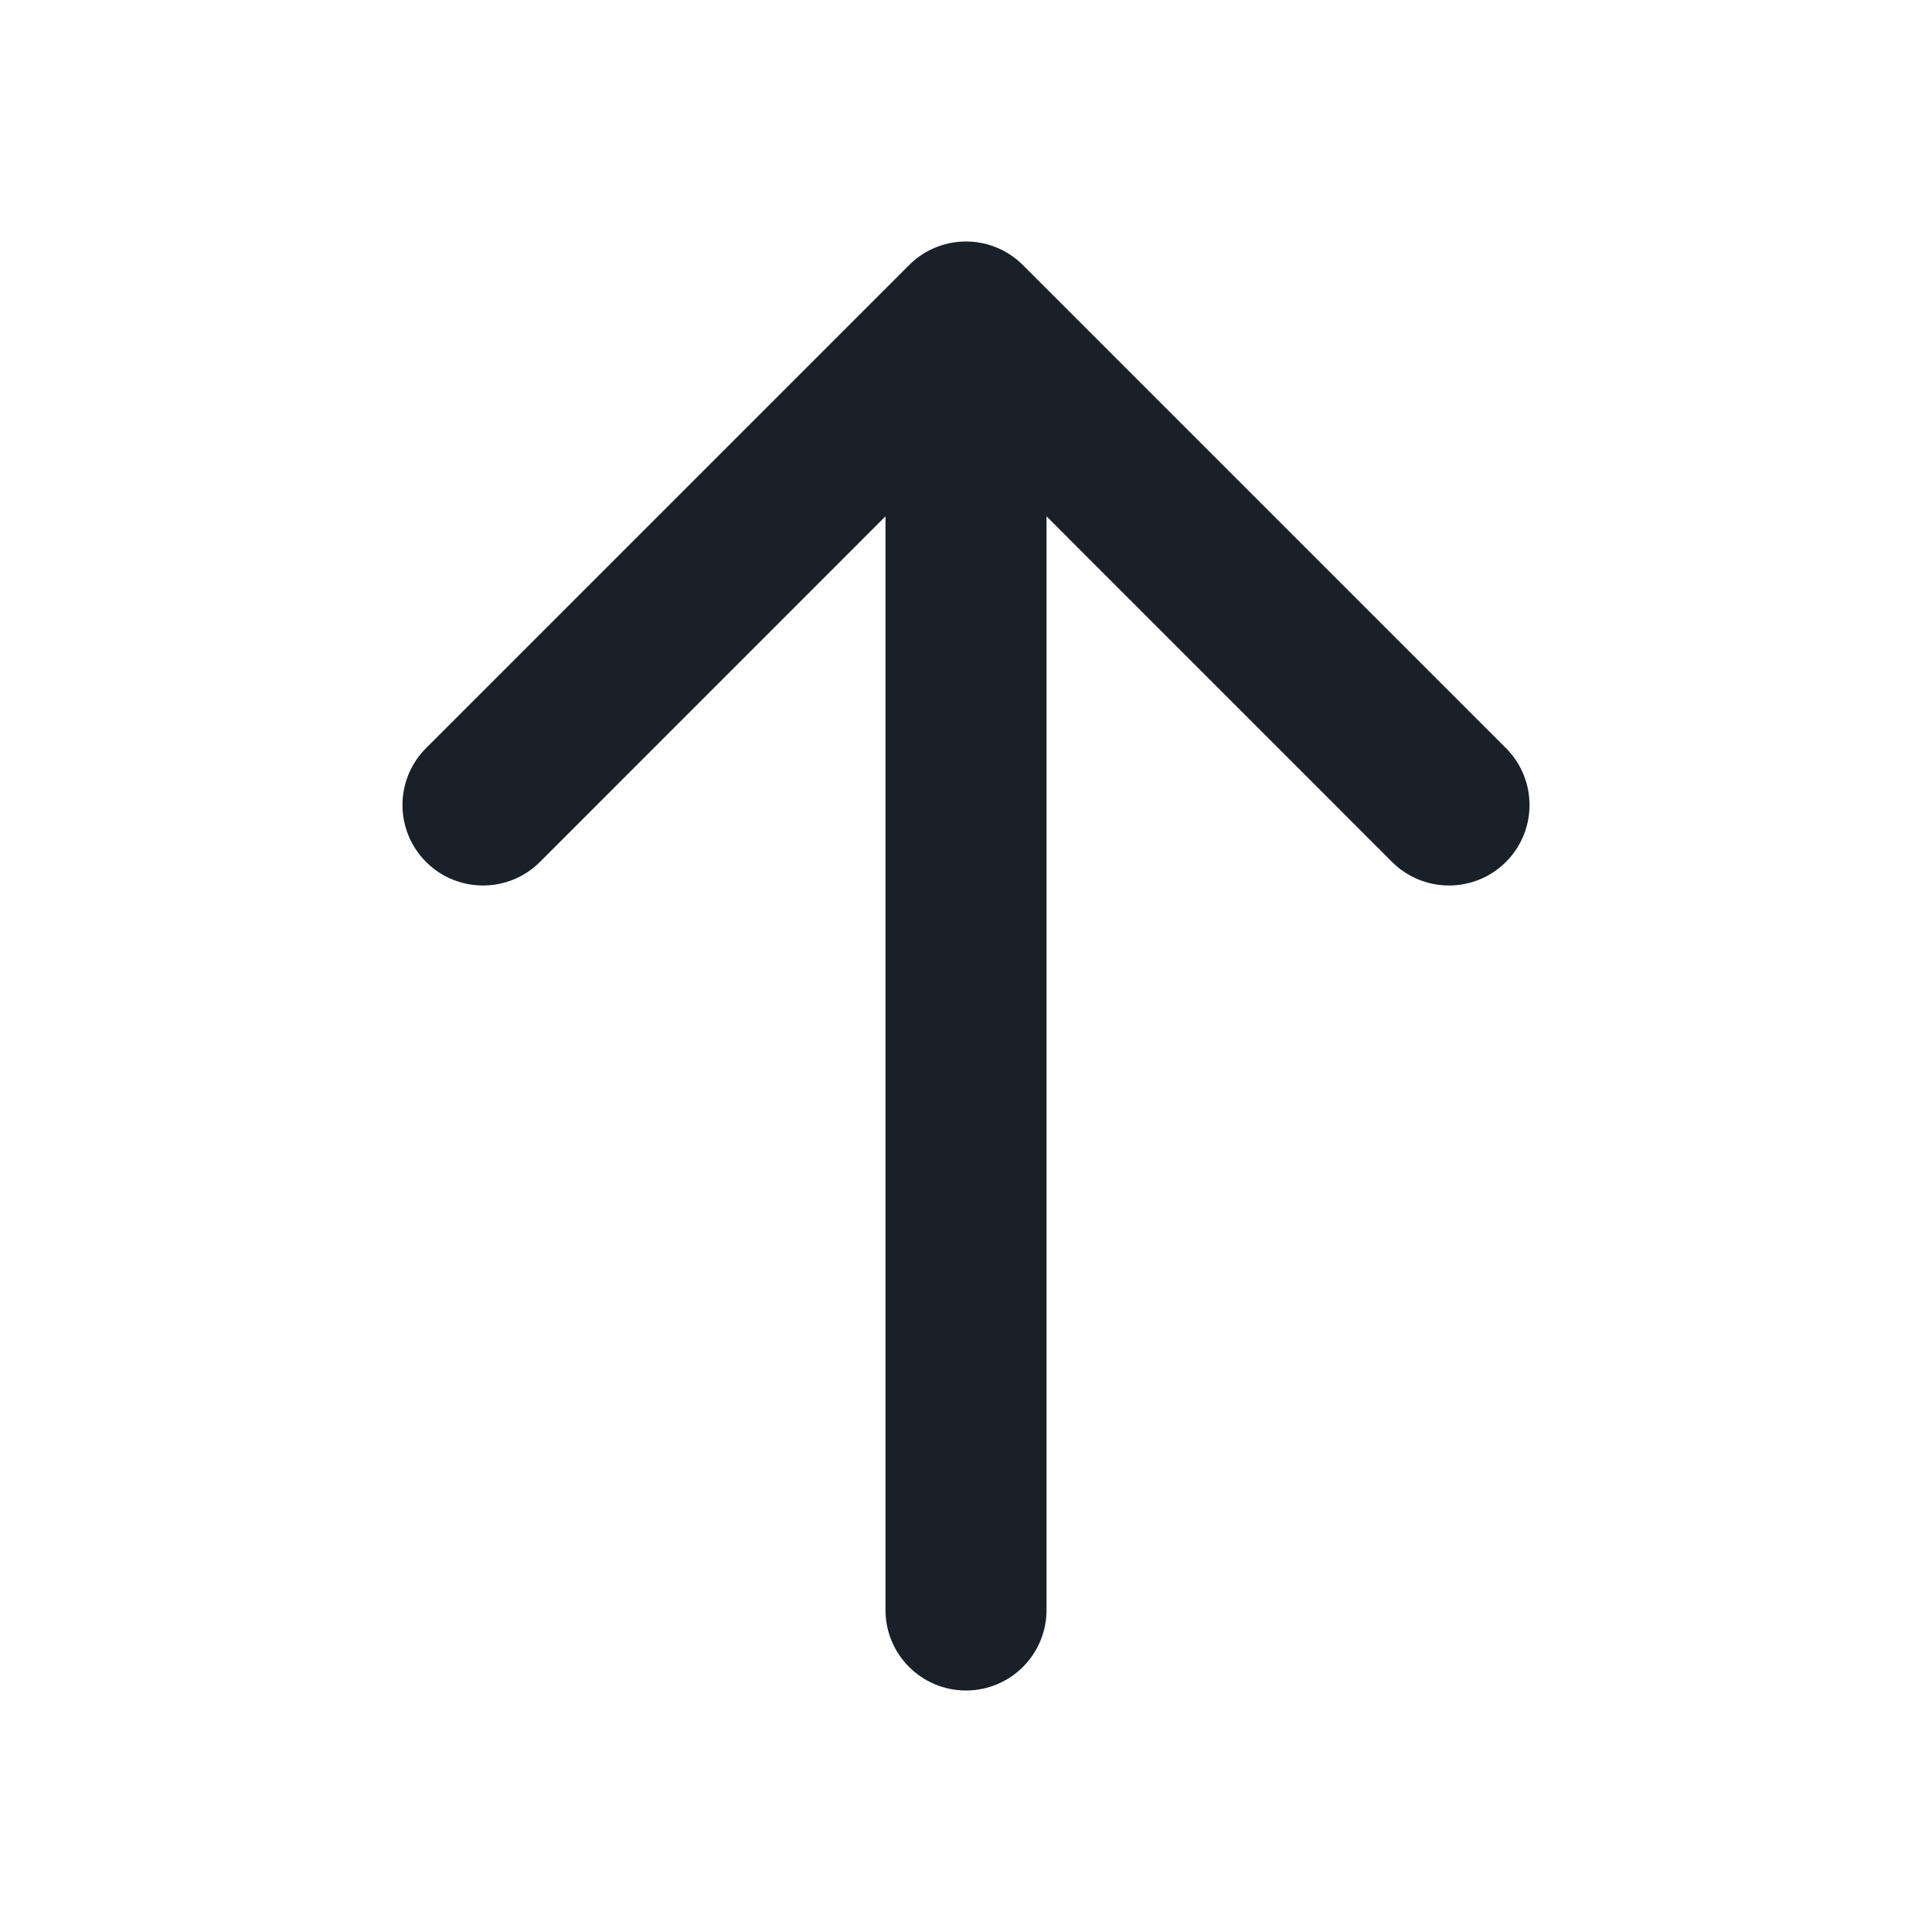<svg width="28" height="28" viewBox="0 0 28 28" fill="none" xmlns="http://www.w3.org/2000/svg">
<path fill-rule="evenodd" clip-rule="evenodd" d="M21.825 12.492C22.281 12.036 22.281 11.297 21.825 10.842L14.825 3.842C14.369 3.386 13.631 3.386 13.175 3.842L6.175 10.842C5.719 11.297 5.719 12.036 6.175 12.492C6.631 12.947 7.369 12.947 7.825 12.492L12.833 7.483L12.833 23.333C12.833 23.978 13.356 24.5 14 24.5C14.644 24.5 15.167 23.978 15.167 23.333L15.167 7.483L20.175 12.492C20.631 12.947 21.369 12.947 21.825 12.492Z" fill="#18202A"/>
</svg>
